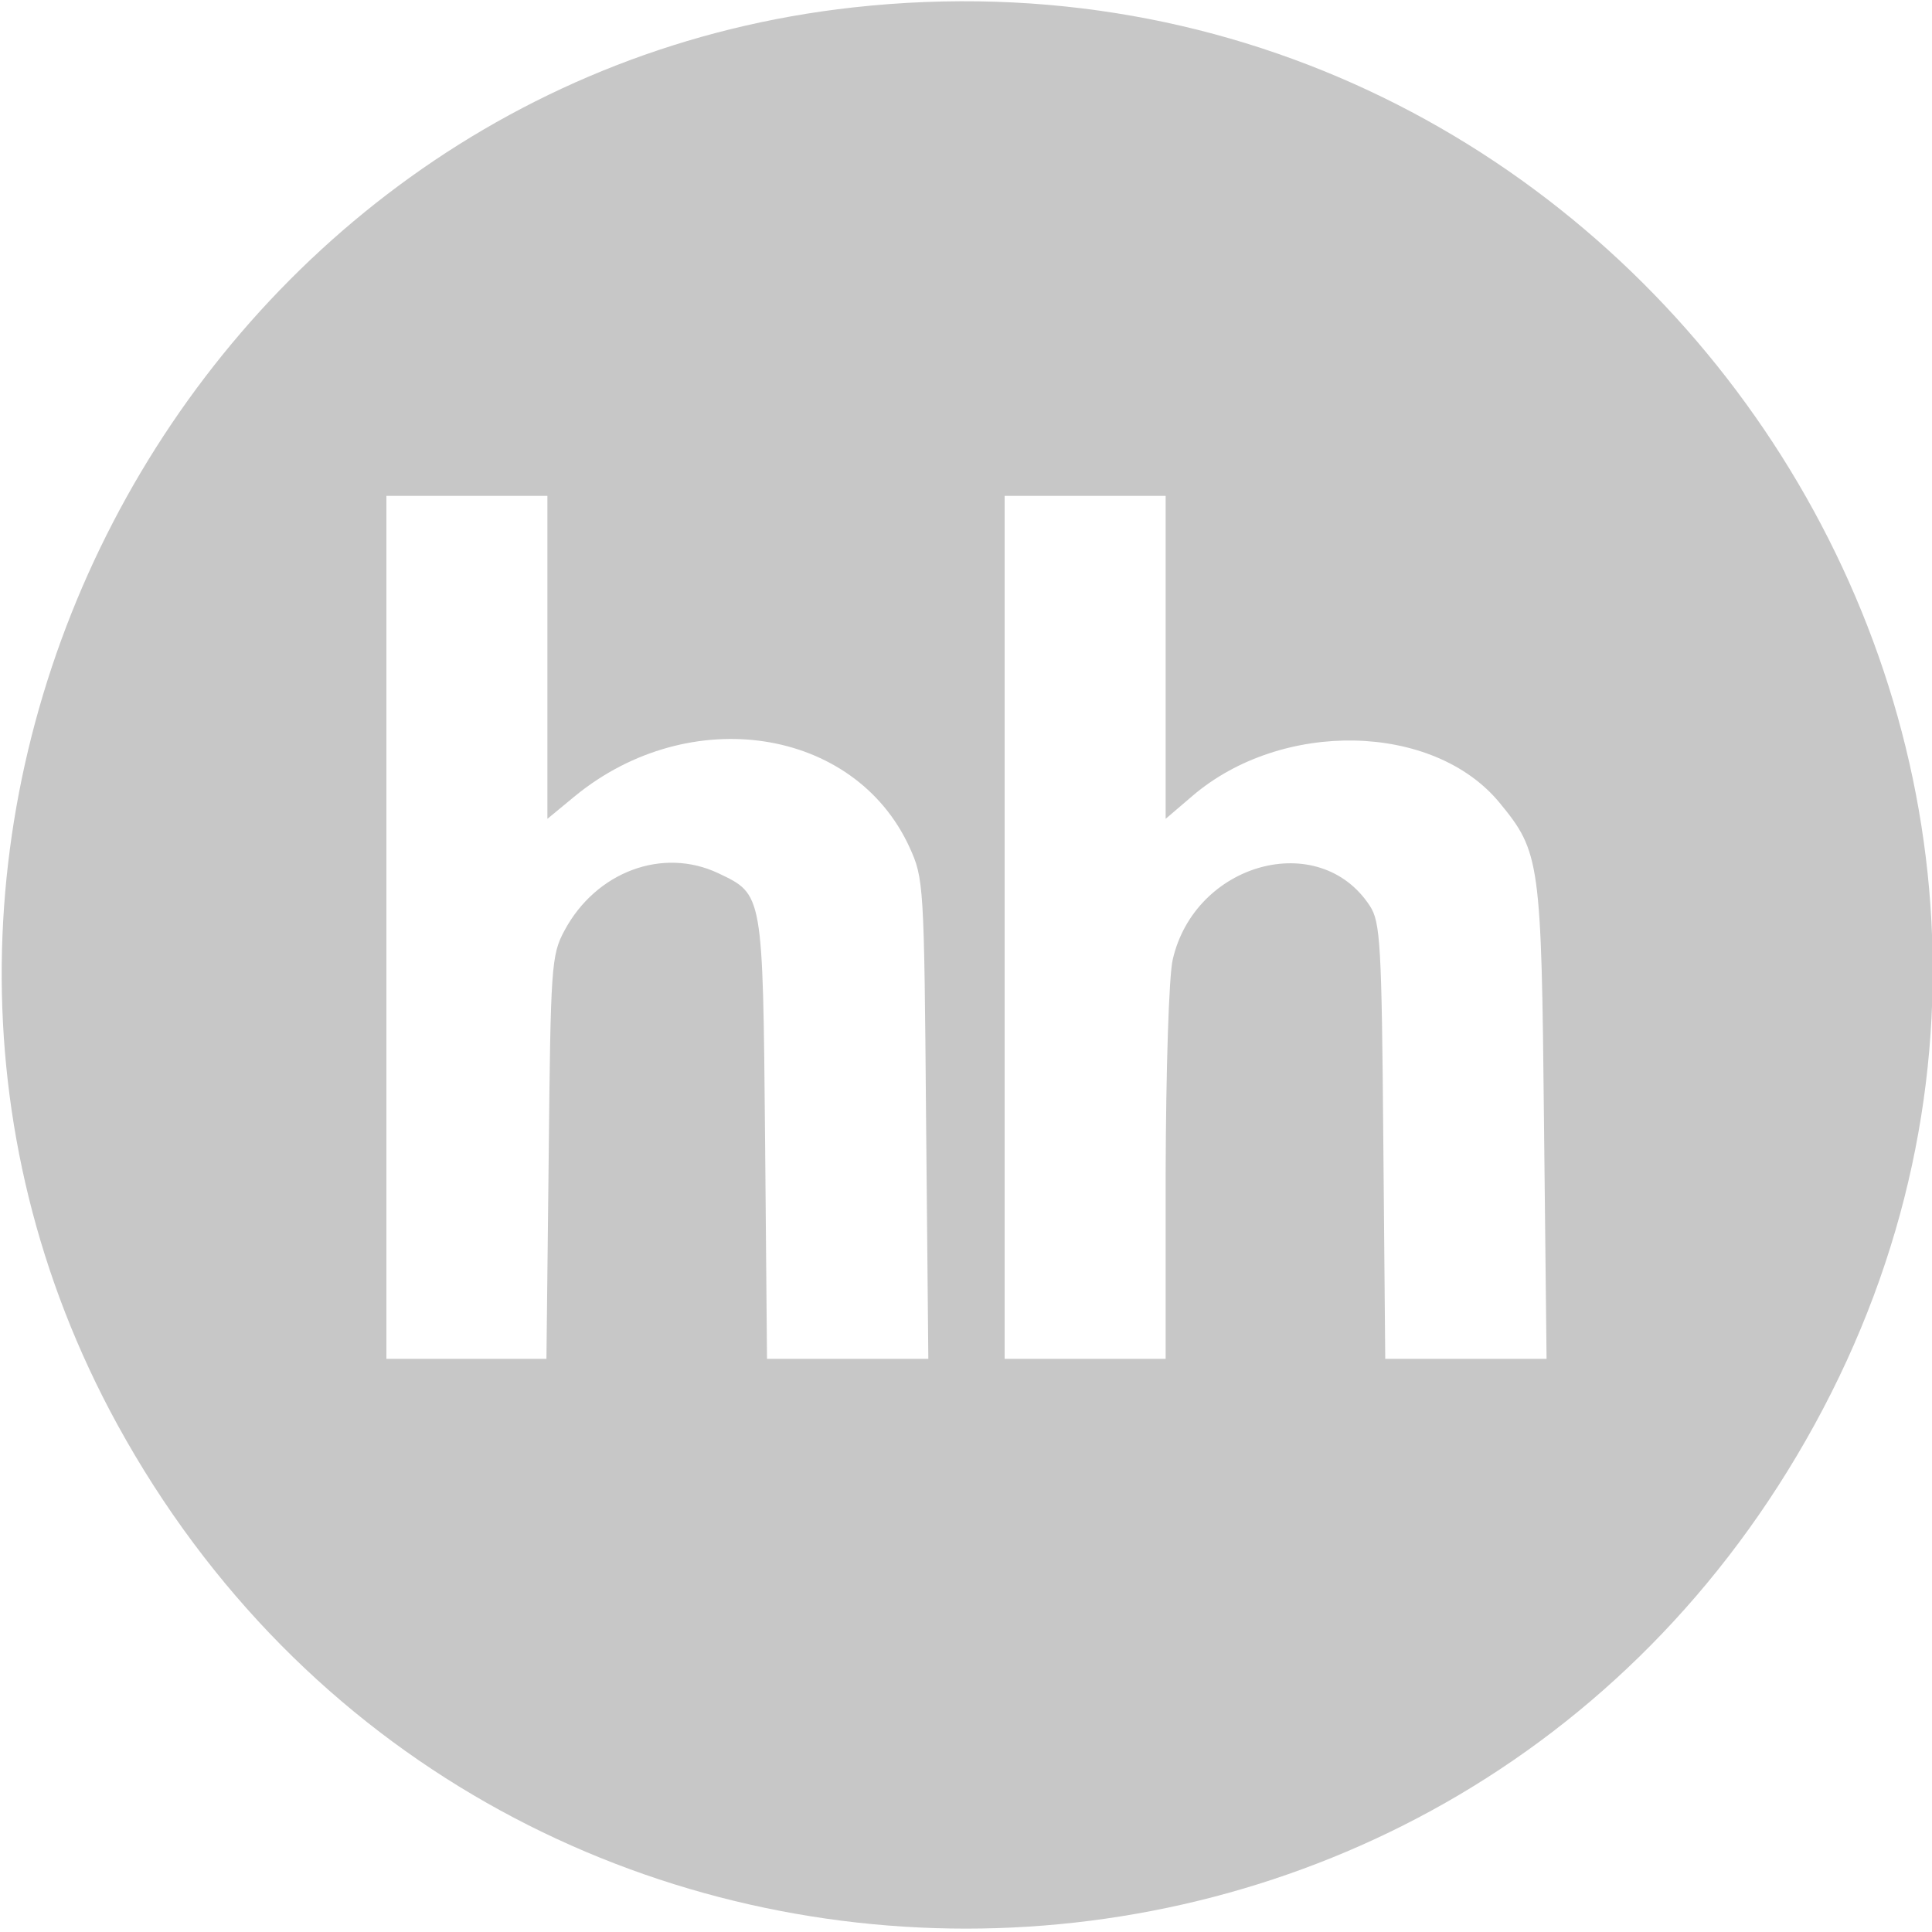  <svg  version="1.0" xmlns="http://www.w3.org/2000/svg"  width="300pt" height="300pt" viewBox="0 0 300 300"  preserveAspectRatio="xMidYMid meet">  <g transform="translate(0,300) scale(0.05,-0.05)" fill="#c7c7c7" stroke="none"> <path d="M2650 5977 c-2078 -230 -3291 -2567 -2285 -4402 1145 -2086 4125 -2086 5270 0 1157 2108 -579 4668 -2985 4402z m-950 -2018 l0 -502 86 71 c356 291 867 213 1038 -158 45 -98 46 -116 52 -845 l7 -745 -251 0 -250 0 -6 685 c-7 762 -6 757 -145 823 -173 82 -380 5 -478 -178 -41 -76 -43 -111 -49 -705 l-7 -625 -248 0 -249 0 0 1340 0 1340 250 0 250 0 0 -501z m1920 -1 l0 -501 83 71 c278 238 749 228 954 -21 126 -153 130 -182 138 -992 l8 -735 -251 0 -250 0 -6 676 c-5 612 -9 681 -42 731 -157 240 -543 134 -612 -167 -12 -51 -21 -343 -22 -665 l0 -575 -250 0 -250 0 0 1340 0 1340 250 0 250 0 0 -502z"/> </g> </svg> 